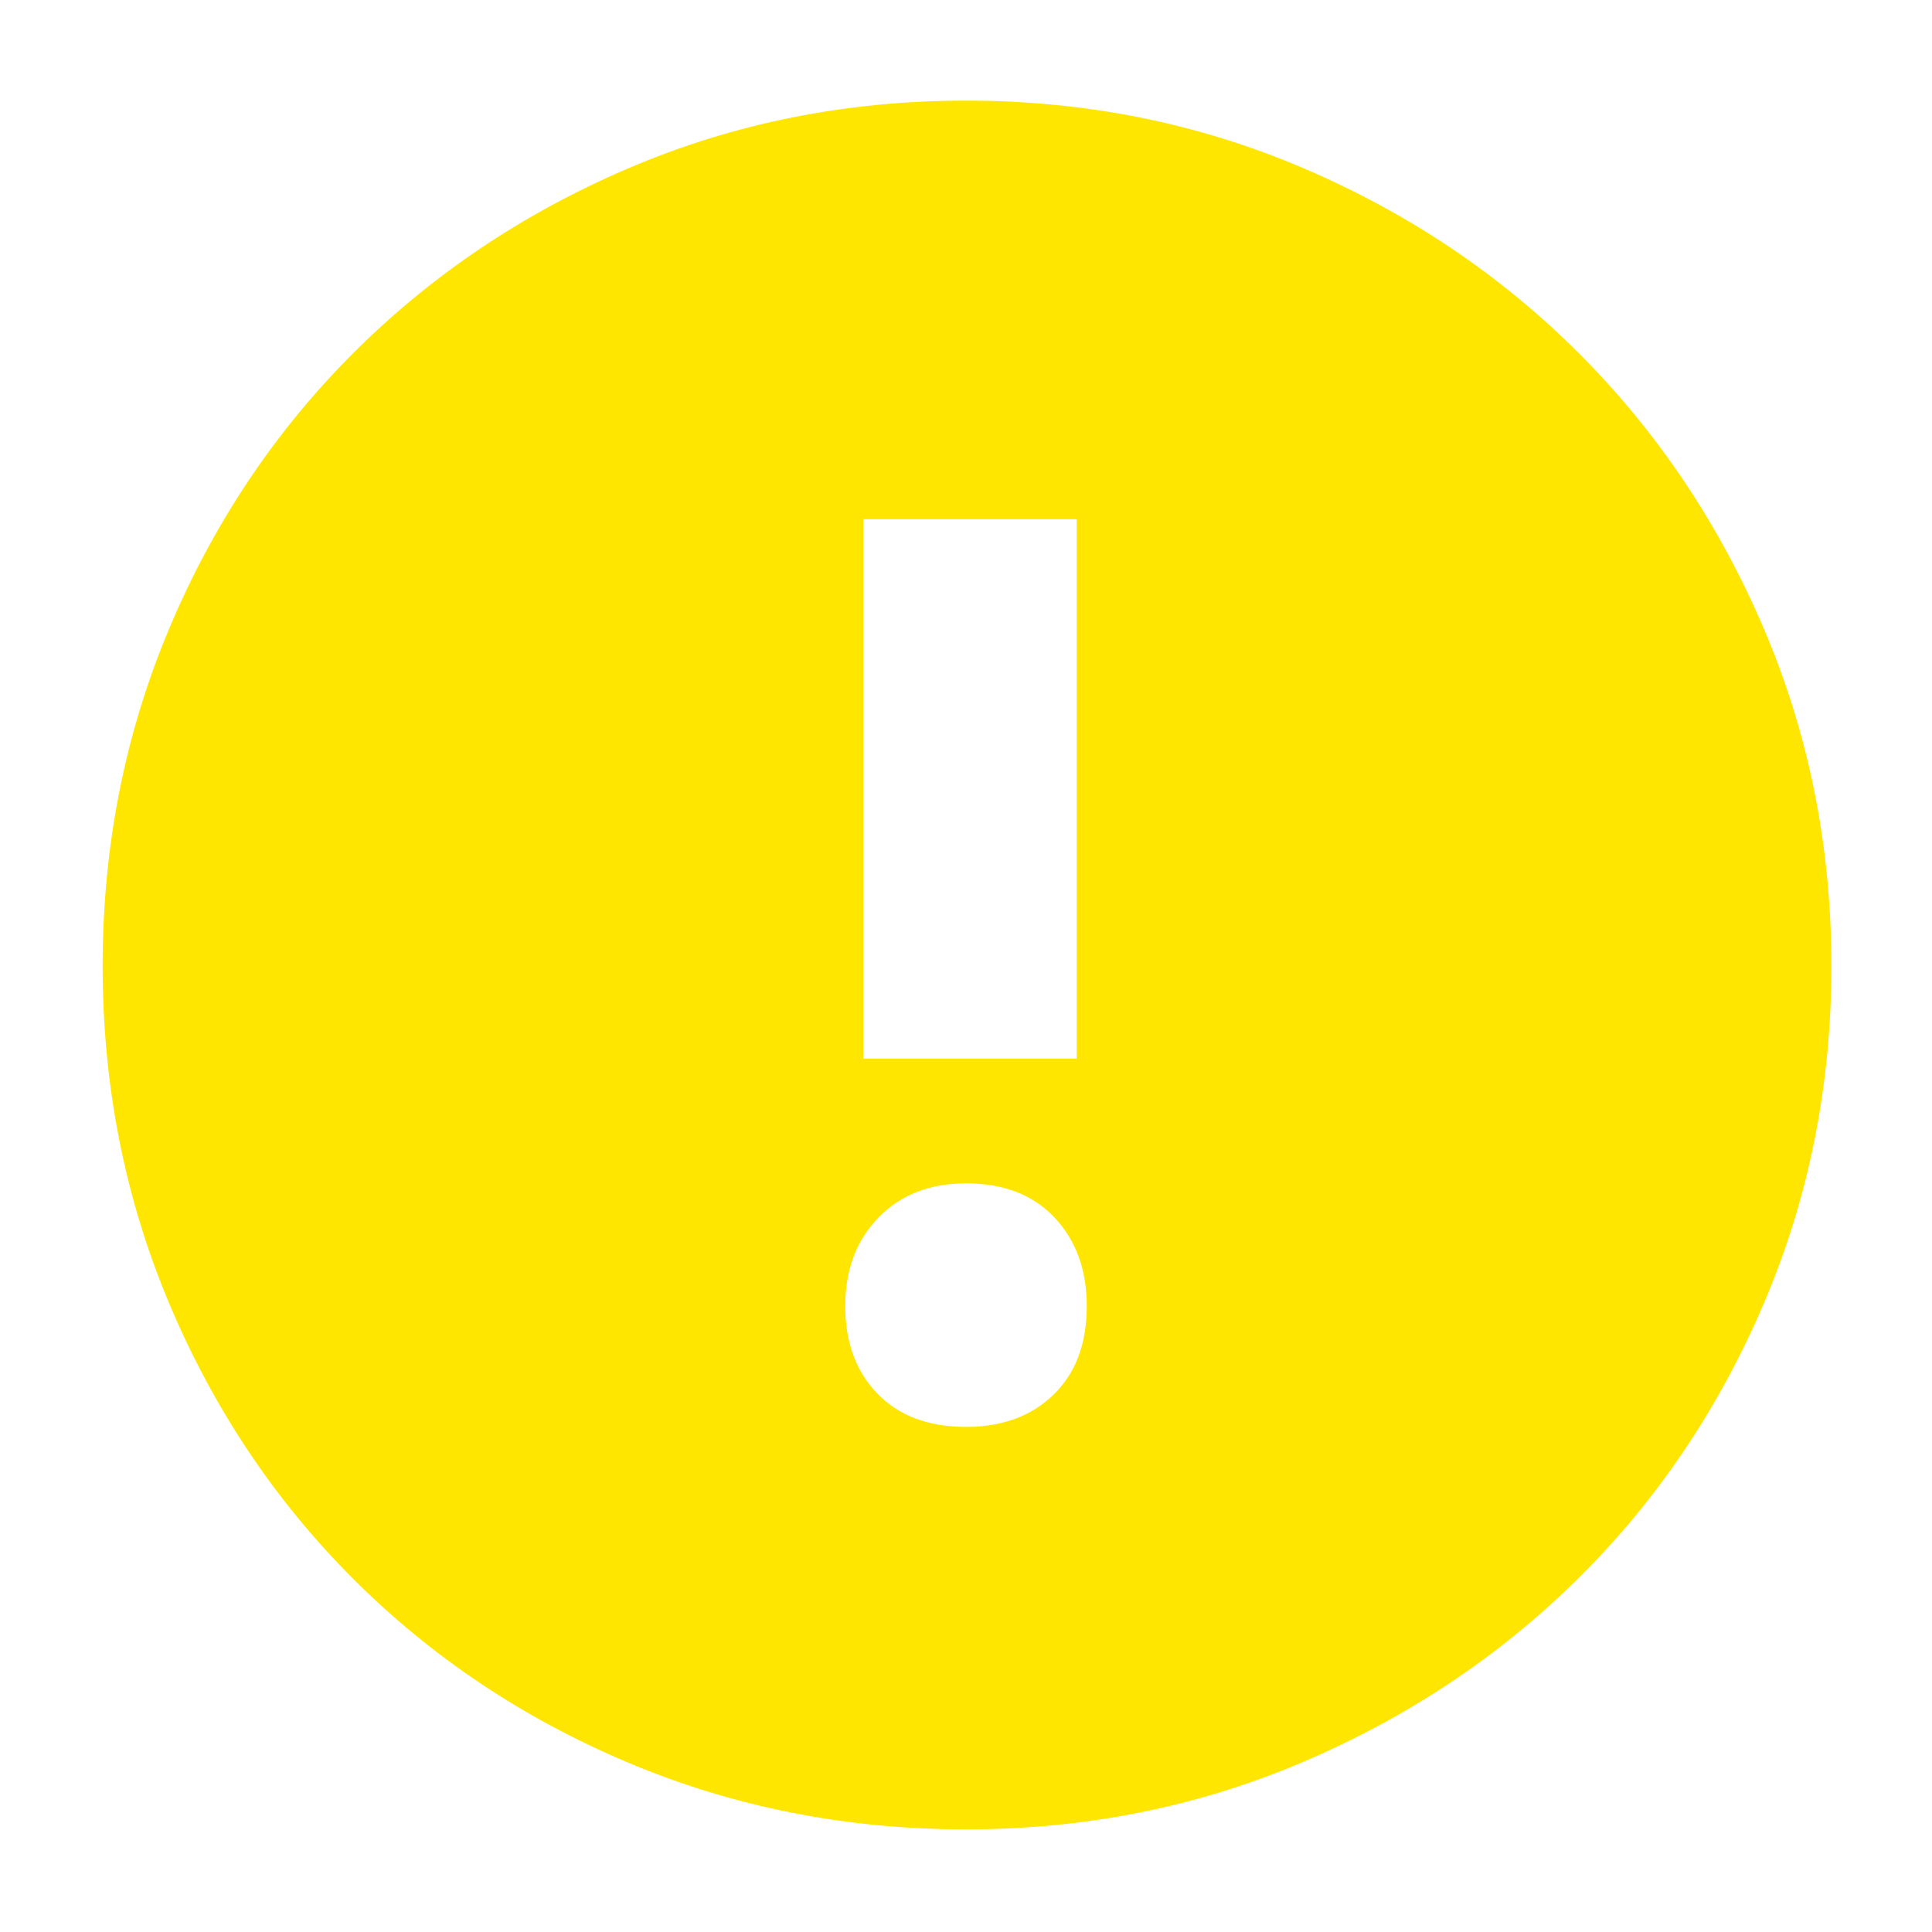 <svg xmlns="http://www.w3.org/2000/svg" height="40" width="40" fill="#FFE600"><path d="M20 29.542q1.125 0 1.812-.667.688-.667.688-1.833 0-1.125-.667-1.834Q21.167 24.5 20 24.5q-1.125 0-1.812.708-.688.709-.688 1.834t.667 1.812q.666.688 1.833.688Zm-2.125-7.625h4.417V10.75h-4.417ZM20 37.875q-3.708 0-6.979-1.375t-5.709-3.812Q4.875 30.25 3.5 26.979 2.125 23.708 2.125 20T3.5 13.021Q4.875 9.75 7.312 7.312q2.438-2.437 5.709-3.833Q16.292 2.083 20 2.083t6.979 1.396q3.271 1.396 5.709 3.833 2.437 2.438 3.833 5.709 1.396 3.271 1.396 6.979t-1.396 6.979q-1.396 3.271-3.833 5.688-2.438 2.416-5.709 3.812-3.271 1.396-6.979 1.396Z"/></svg>